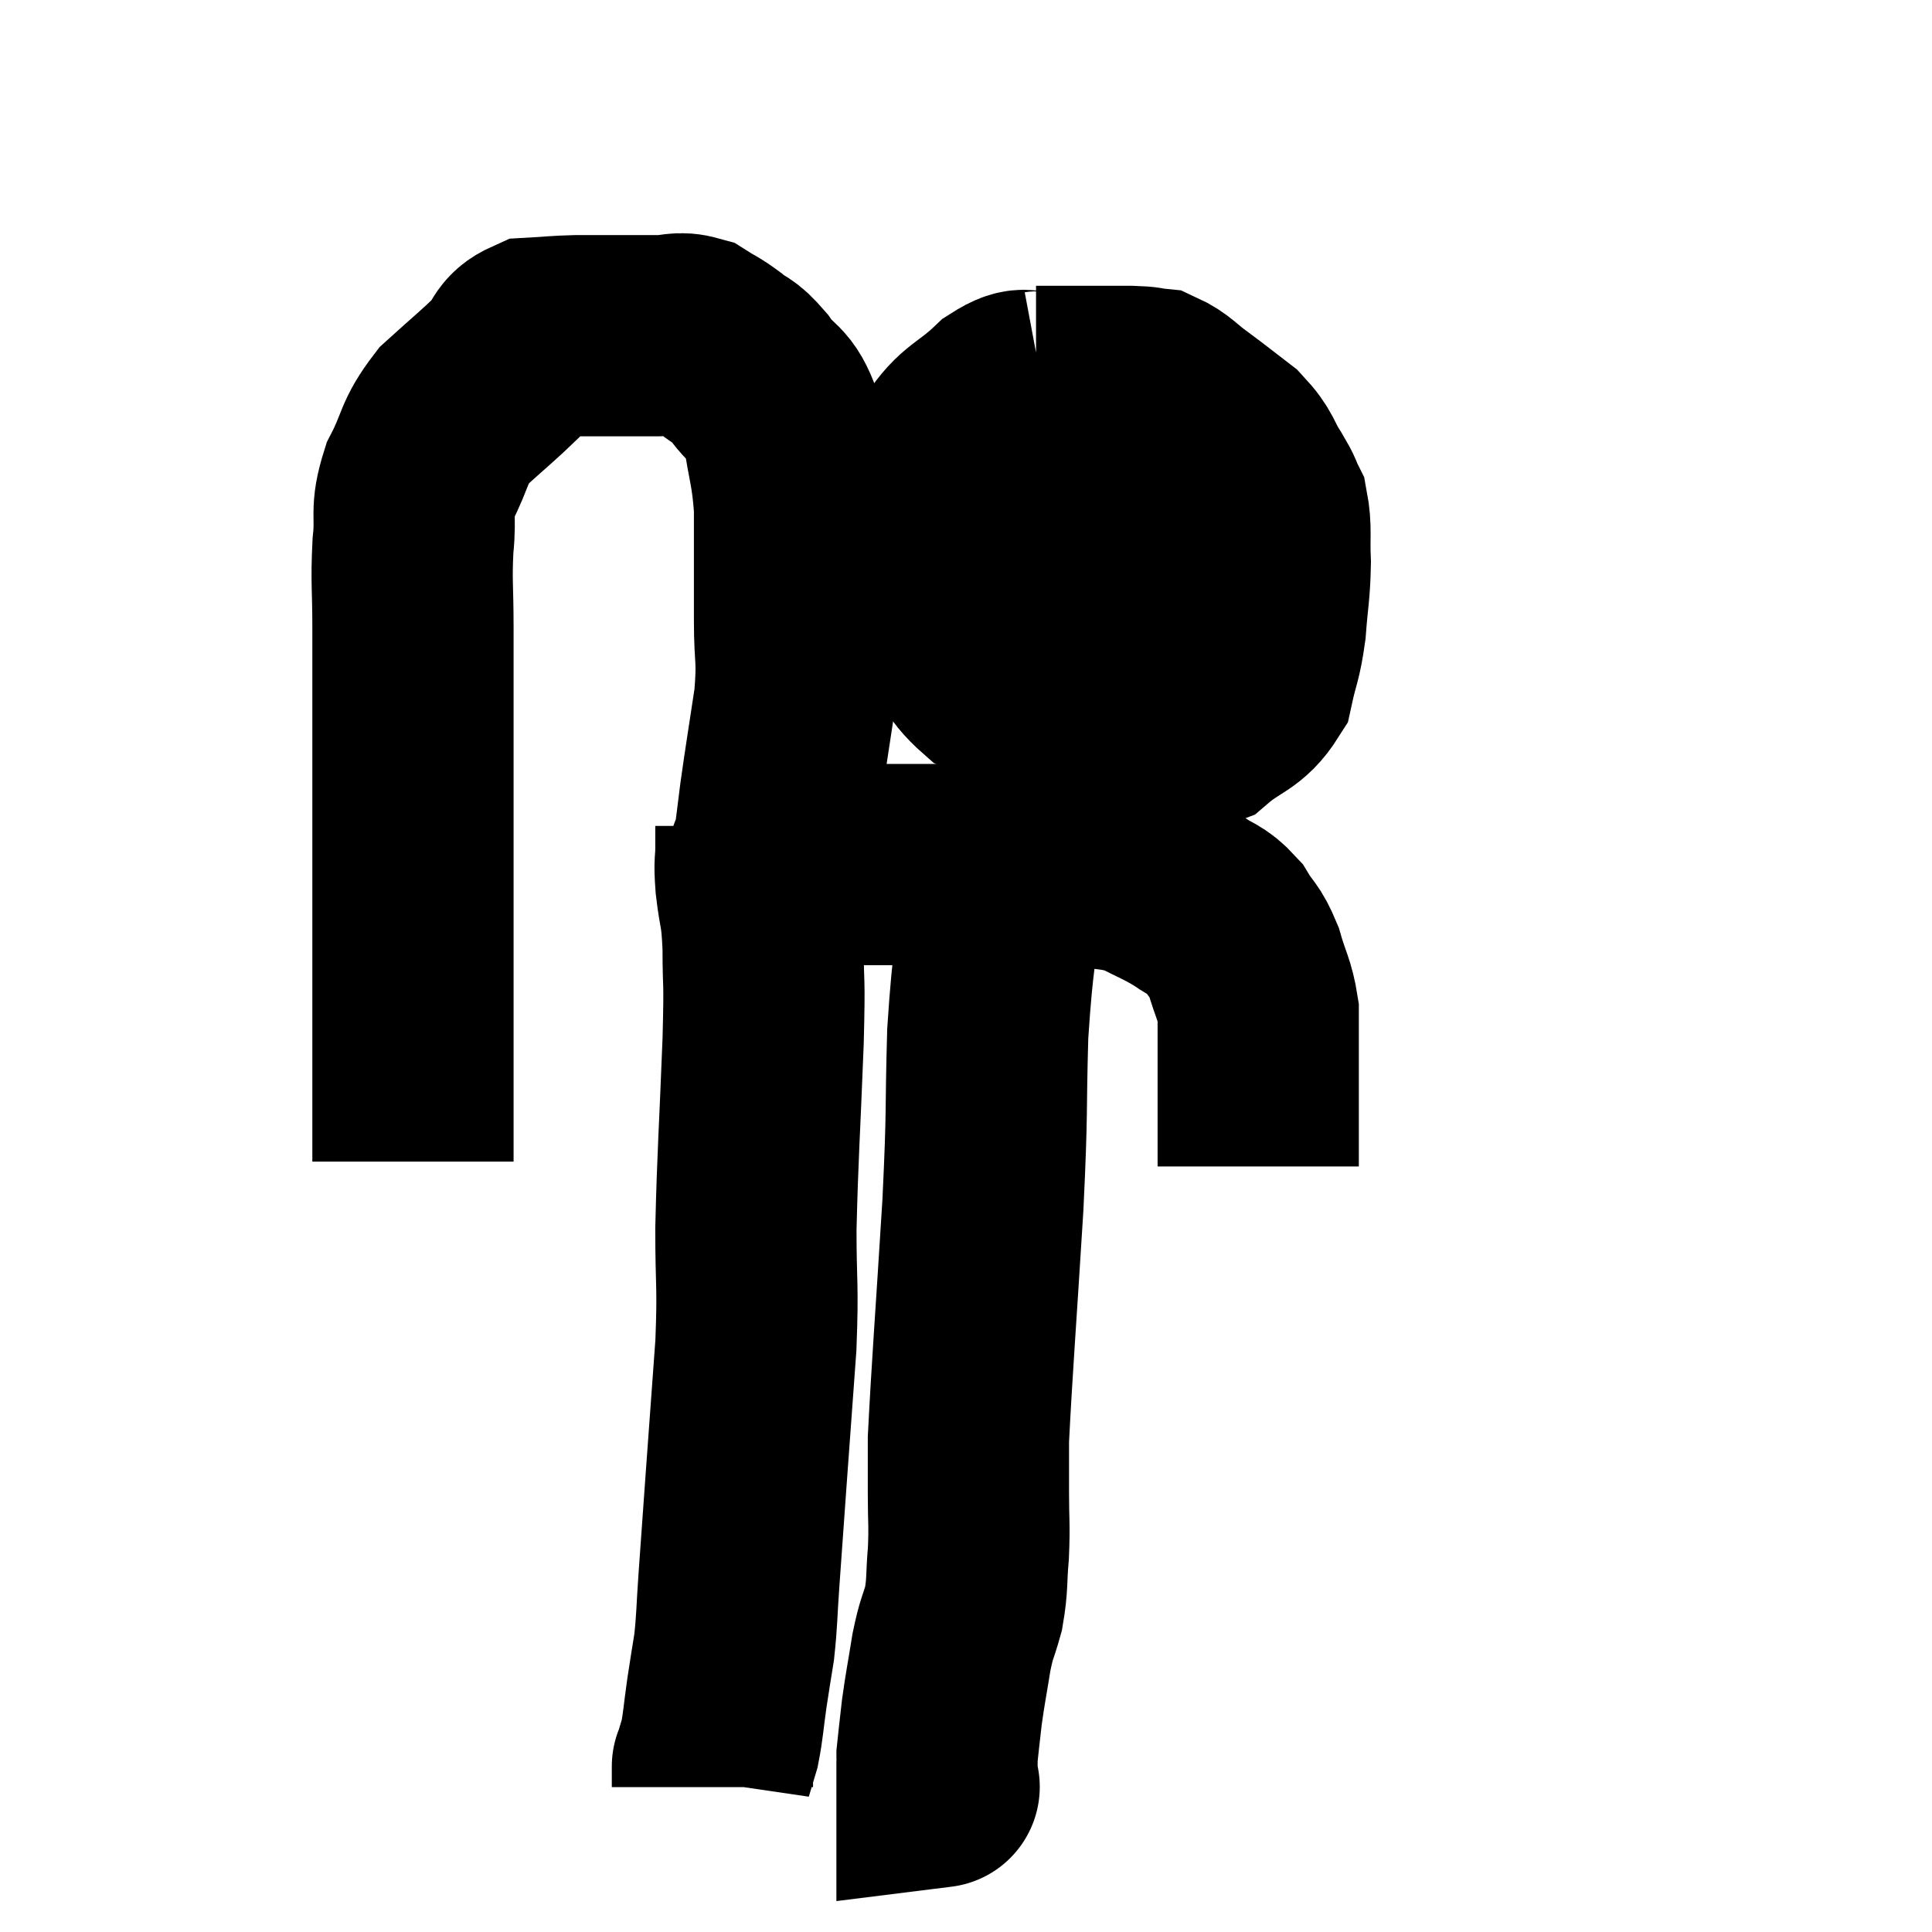 <svg width="48" height="48" viewBox="0 0 48 48" xmlns="http://www.w3.org/2000/svg"><path d="M 10.26 28.86 C 10.26 27.48, 10.26 27.57, 10.26 26.1 C 10.26 24.54, 10.26 24.195, 10.26 22.98 C 10.26 22.11, 10.26 22.515, 10.26 21.24 C 10.26 19.56, 10.26 19.29, 10.26 17.88 C 10.26 16.74, 10.26 16.68, 10.26 15.6 C 10.26 14.58, 10.215 14.475, 10.26 13.56 C 10.35 12.75, 10.185 12.75, 10.44 11.94 C 10.86 11.13, 10.74 11.025, 11.28 10.32 C 11.94 9.72, 12.105 9.6, 12.6 9.12 C 12.93 8.76, 12.825 8.595, 13.26 8.4 C 13.8 8.37, 13.785 8.355, 14.34 8.34 C 14.91 8.34, 14.97 8.34, 15.48 8.34 C 15.93 8.34, 15.945 8.34, 16.38 8.34 C 16.8 8.34, 16.845 8.235, 17.22 8.34 C 17.55 8.55, 17.535 8.505, 17.88 8.76 C 18.24 9.06, 18.21 8.91, 18.6 9.36 C 19.02 9.96, 19.155 9.75, 19.44 10.56 C 19.59 11.58, 19.665 11.61, 19.74 12.6 C 19.74 13.56, 19.74 13.815, 19.74 14.52 C 19.74 14.97, 19.74 14.7, 19.74 15.42 C 19.74 16.41, 19.83 16.305, 19.74 17.4 C 19.56 18.6, 19.515 18.84, 19.38 19.8 C 19.29 20.52, 19.245 20.88, 19.2 21.24 C 19.2 21.24, 19.2 21.24, 19.2 21.24 C 19.2 21.24, 19.2 21.21, 19.2 21.24 C 19.2 21.3, 18.975 21.3, 19.2 21.36 C 19.65 21.42, 19.56 21.45, 20.1 21.48 C 20.73 21.48, 20.52 21.48, 21.36 21.48 C 22.41 21.48, 22.455 21.48, 23.46 21.48 C 24.42 21.48, 24.57 21.48, 25.38 21.48 C 26.04 21.48, 25.95 21.405, 26.7 21.48 C 27.54 21.63, 27.675 21.555, 28.38 21.78 C 28.95 22.08, 29.025 22.08, 29.52 22.38 C 29.94 22.68, 30.015 22.605, 30.36 22.98 C 30.63 23.43, 30.675 23.34, 30.9 23.88 C 31.08 24.51, 31.17 24.57, 31.26 25.14 C 31.26 25.65, 31.26 25.635, 31.26 26.16 C 31.26 26.7, 31.26 26.775, 31.26 27.24 C 31.26 27.63, 31.26 27.705, 31.26 28.02 C 31.26 28.26, 31.26 28.26, 31.26 28.5 L 31.26 28.98" fill="none" stroke="black" stroke-width="5"></path><path d="M 25.92 9.72 C 25.44 9.81, 25.545 9.525, 24.96 9.9 C 24.27 10.56, 24.06 10.485, 23.58 11.22 C 23.31 12.03, 23.175 12.075, 23.04 12.84 C 23.04 13.56, 22.905 13.635, 23.04 14.28 C 23.31 14.85, 23.19 14.775, 23.58 15.42 C 24.09 16.14, 23.985 16.32, 24.6 16.86 C 25.32 17.22, 25.185 17.25, 26.04 17.58 C 27.03 17.88, 27.06 18.06, 28.02 18.18 C 28.95 18.12, 29.1 18.36, 29.88 18.06 C 30.51 17.52, 30.75 17.595, 31.14 16.98 C 31.29 16.29, 31.335 16.35, 31.44 15.6 C 31.5 14.79, 31.545 14.715, 31.56 13.98 C 31.53 13.32, 31.59 13.14, 31.5 12.66 C 31.35 12.36, 31.44 12.465, 31.2 12.06 C 30.87 11.55, 30.96 11.49, 30.54 11.04 C 30.03 10.65, 29.985 10.605, 29.52 10.26 C 29.1 9.96, 29.04 9.825, 28.68 9.66 C 28.38 9.63, 28.545 9.615, 28.08 9.6 C 27.45 9.6, 27.36 9.6, 26.82 9.6 C 26.37 9.6, 26.19 9.6, 25.92 9.6 C 25.83 9.6, 25.785 9.6, 25.74 9.6 L 25.74 9.6" fill="none" stroke="black" stroke-width="5"></path><path d="M 23.28 13.08 C 23.28 13.23, 23.28 13.275, 23.28 13.38 C 23.28 13.44, 22.89 13.425, 23.28 13.5 C 24.06 13.59, 23.85 13.635, 24.84 13.68 C 26.04 13.68, 26.1 13.68, 27.24 13.68 C 28.32 13.68, 28.425 13.68, 29.4 13.68 C 30.27 13.68, 30.705 13.68, 31.14 13.68 C 31.14 13.68, 31.14 13.68, 31.14 13.68 C 31.14 13.68, 31.02 13.635, 31.14 13.68 C 31.38 13.77, 31.425 13.815, 31.62 13.86 C 31.77 13.86, 31.845 13.86, 31.92 13.86 L 31.92 13.86" fill="none" stroke="black" stroke-width="5"></path><path d="M 18.78 20.52 C 18.78 20.79, 18.78 20.7, 18.78 21.06 C 18.78 21.51, 18.735 21.345, 18.78 21.96 C 18.87 22.74, 18.915 22.545, 18.96 23.52 C 18.96 24.69, 19.005 24.105, 18.96 25.86 C 18.87 28.2, 18.825 28.65, 18.78 30.54 C 18.78 31.98, 18.84 31.875, 18.78 33.42 C 18.66 35.07, 18.645 35.265, 18.54 36.72 C 18.45 37.98, 18.435 38.19, 18.36 39.24 C 18.3 40.08, 18.315 40.215, 18.24 40.92 C 18.15 41.49, 18.15 41.46, 18.06 42.06 C 17.97 42.69, 17.97 42.855, 17.88 43.32 C 17.79 43.62, 17.745 43.77, 17.7 43.92 C 17.7 43.92, 17.7 43.92, 17.7 43.92 C 17.7 43.92, 17.7 43.845, 17.7 43.92 C 17.7 44.07, 17.7 44.1, 17.7 44.22 C 17.7 44.31, 17.7 44.355, 17.7 44.4 L 17.7 44.4" fill="none" stroke="black" stroke-width="5"></path><path d="M 25.02 21.42 C 24.99 21.57, 25.08 20.655, 24.96 21.72 C 24.75 23.7, 24.675 23.625, 24.54 25.68 C 24.48 27.81, 24.54 27.42, 24.42 29.94 C 24.24 32.85, 24.15 33.975, 24.06 35.76 C 24.06 36.42, 24.06 36.375, 24.06 37.08 C 24.06 37.83, 24.09 37.86, 24.06 38.58 C 24 39.27, 24.045 39.345, 23.94 39.96 C 23.79 40.5, 23.775 40.395, 23.64 41.04 C 23.52 41.79, 23.49 41.895, 23.4 42.54 C 23.34 43.08, 23.31 43.32, 23.28 43.62 C 23.28 43.68, 23.28 43.545, 23.28 43.74 C 23.28 44.07, 23.28 44.235, 23.28 44.4 C 23.28 44.4, 23.4 44.385, 23.28 44.4 L 22.8 44.46" fill="none" stroke="black" stroke-width="5"></path></svg>